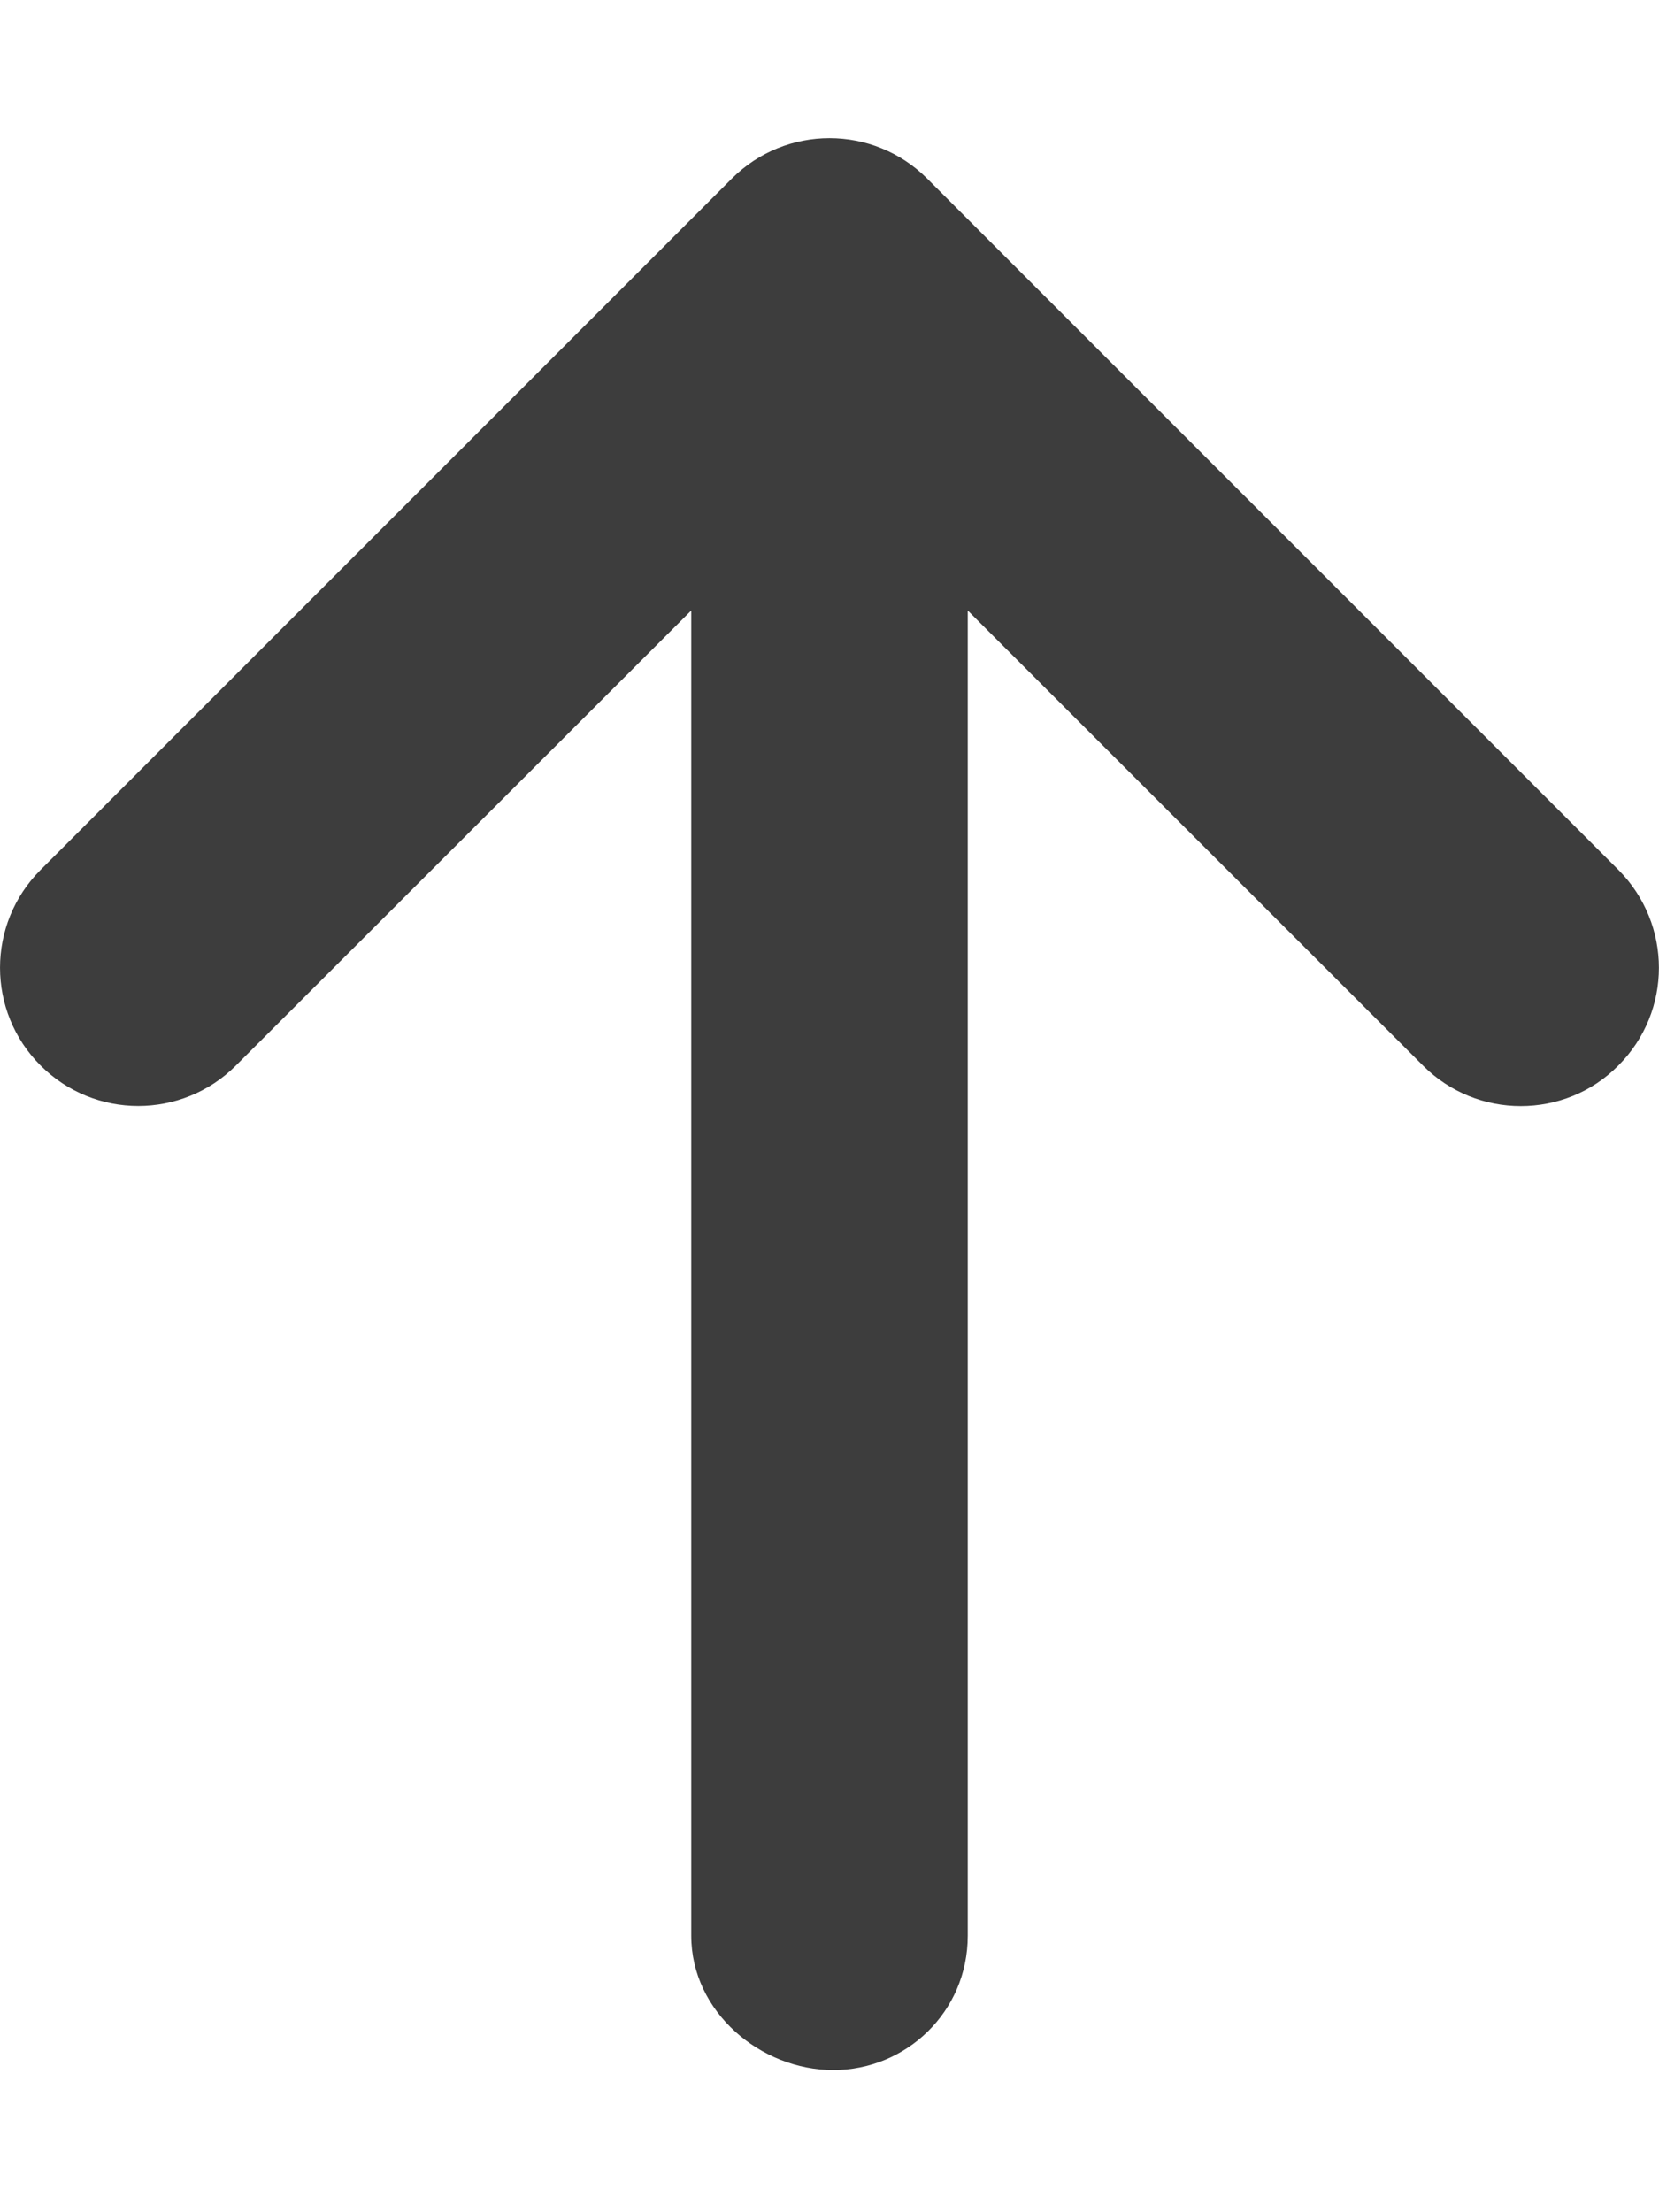 <svg width="24" height="32" viewBox="0 0 24 32" fill="none" xmlns="http://www.w3.org/2000/svg">
<path d="M23.413 15.412C23.025 15.806 22.512 16 22 16C21.488 16 20.976 15.805 20.586 15.414L14 8.831V28C14 29.106 13.104 29.944 12.056 29.944C11.008 29.944 10 29.106 10 28V8.831L3.414 15.412C2.633 16.194 1.367 16.194 0.586 15.412C-0.195 14.631 -0.195 13.366 0.586 12.584L10.586 2.584C11.367 1.803 12.633 1.803 13.414 2.584L23.414 12.584C24.194 13.369 24.194 14.631 23.413 15.412Z" fill="#3D3D3D"/>
</svg>
